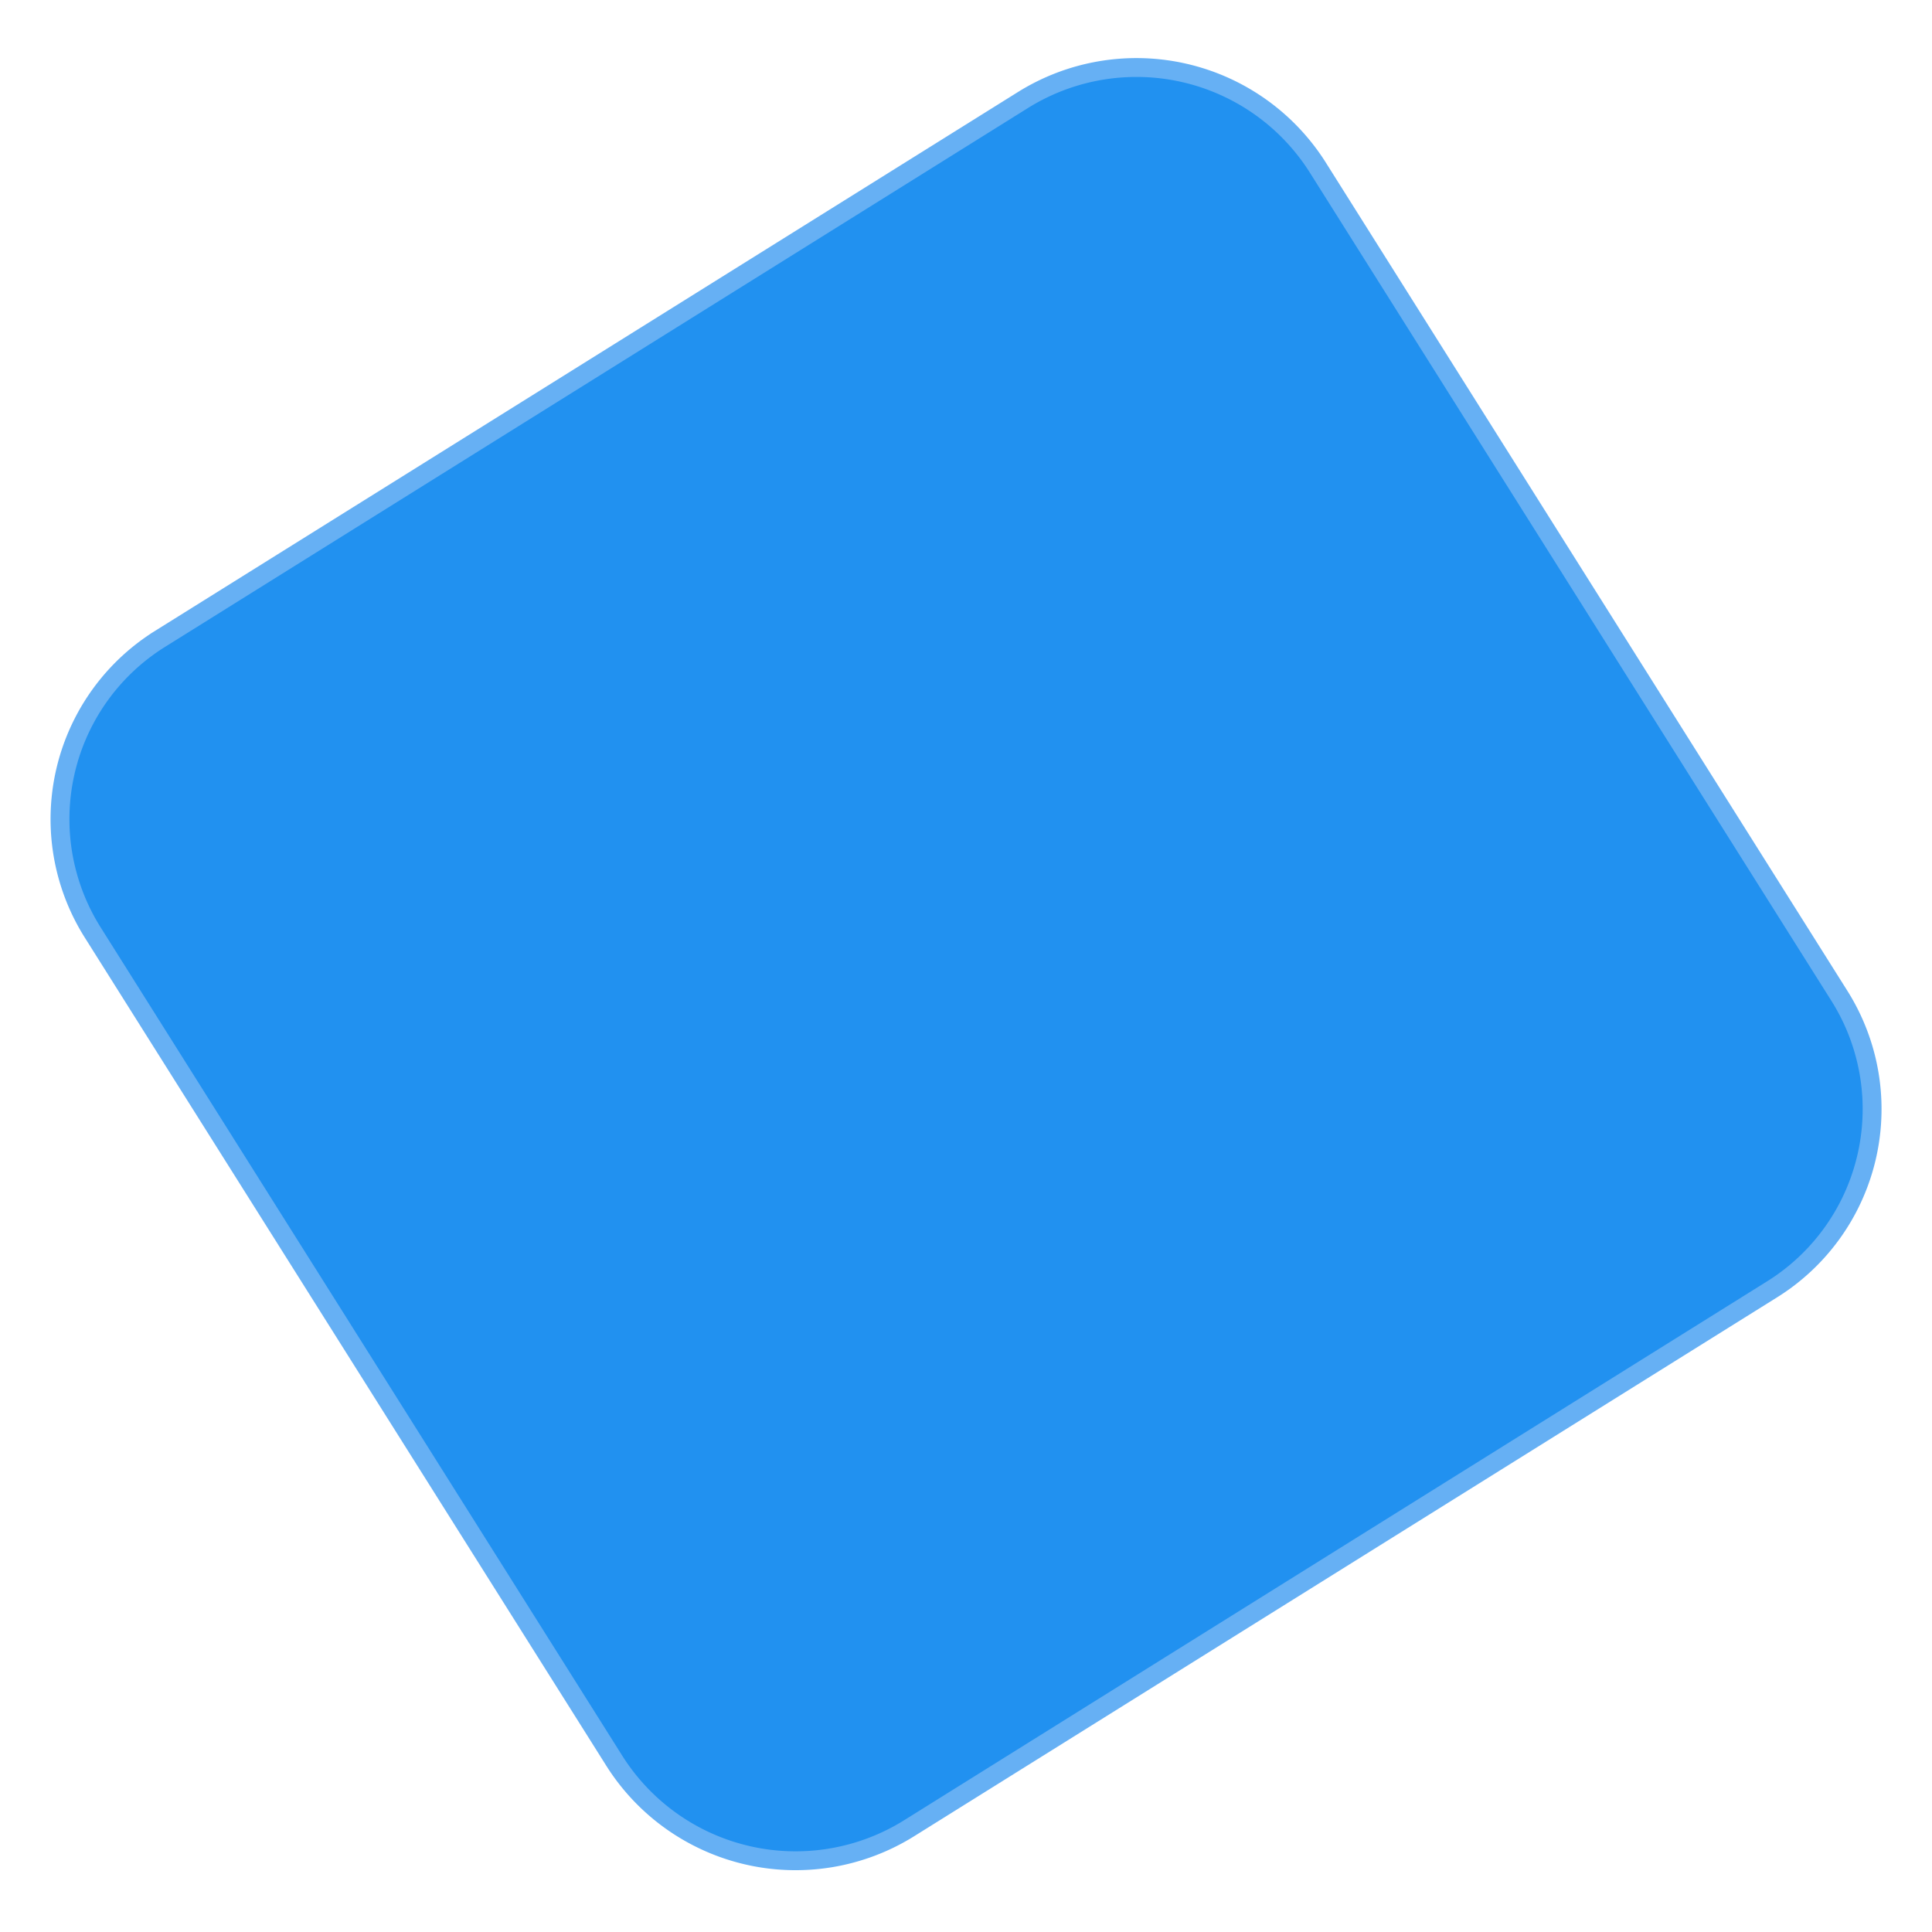 <svg xmlns="http://www.w3.org/2000/svg" width="512" height="512" viewBox="0 0 512 512">
  <defs>
    <style>
      .cls-1 {
        fill: #2191f0;
        stroke: #66b0f4;
        stroke-width: 5px;
        fill-rule: evenodd;
      }
    </style>
  </defs>
  <path class="cls-1" d="M42.461,169.282L271.073,26.52A56.819,56.819,0,0,1,349.2,44.352L487.469,263.923a56.305,56.305,0,0,1-17.907,77.805L240.95,484.49a56.819,56.819,0,0,1-78.131-17.832L24.554,247.087A56.305,56.305,0,0,1,42.461,169.282Z"/>
</svg>
